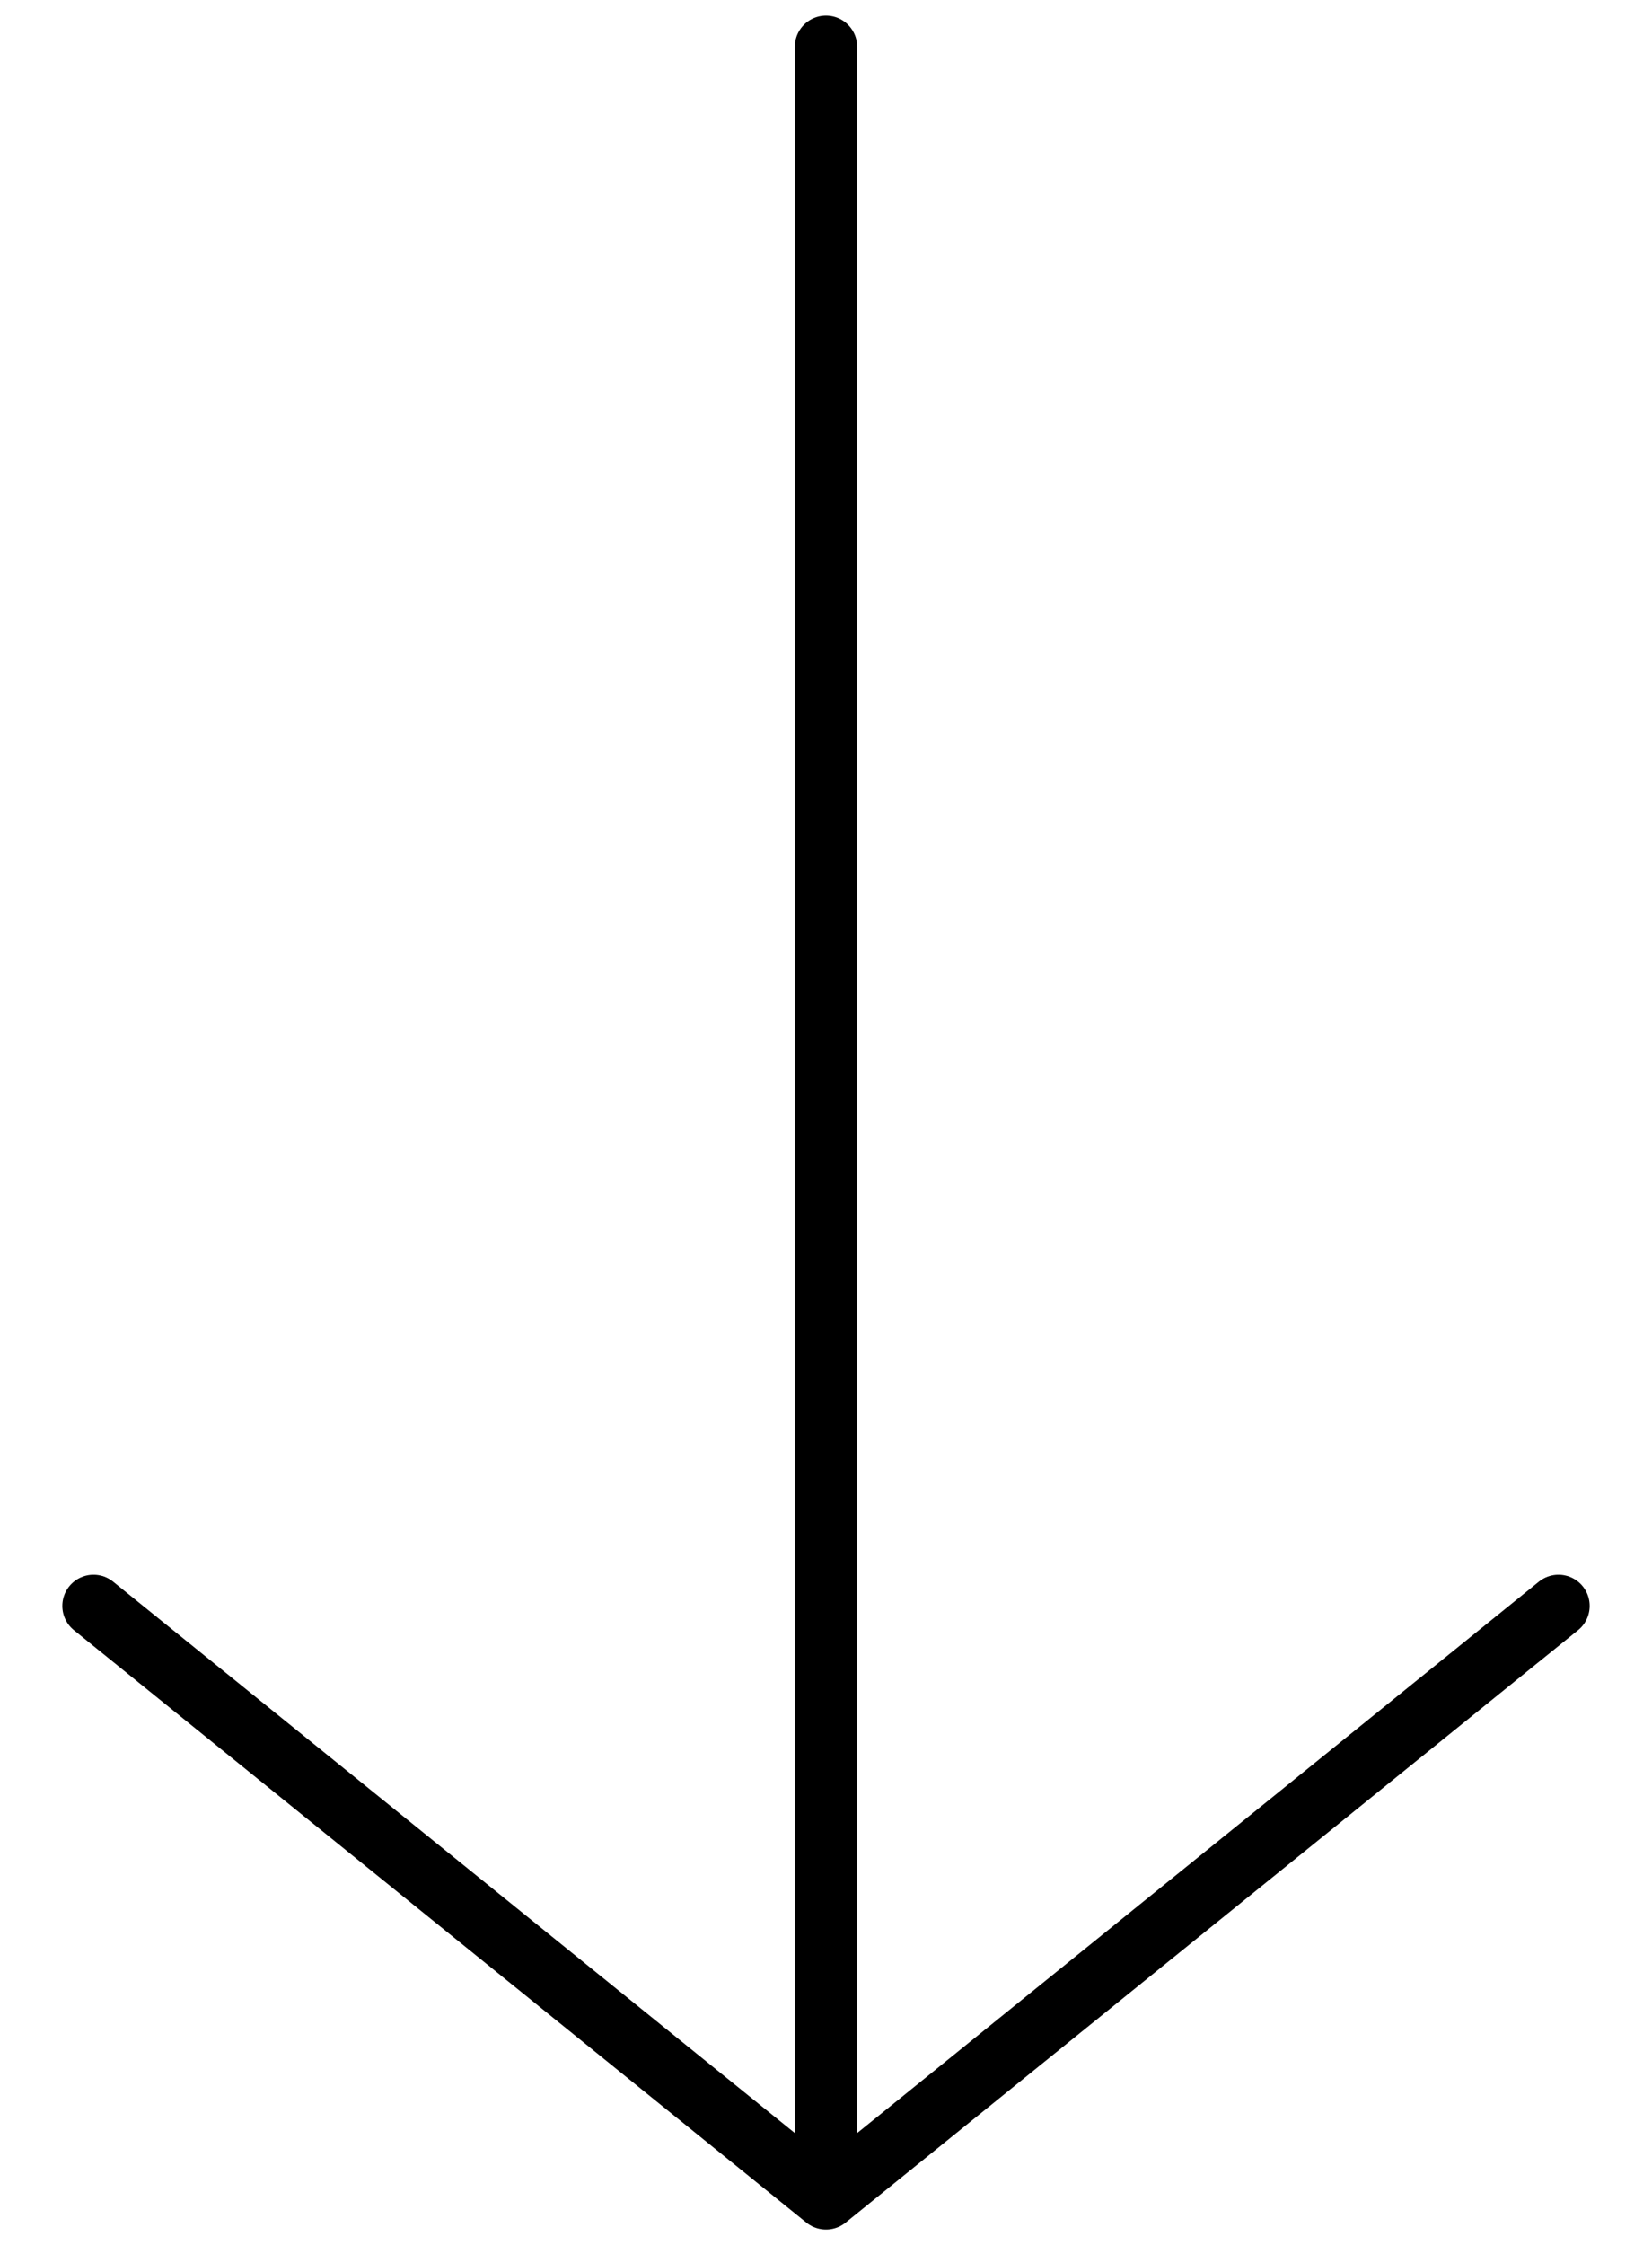 <svg viewBox="0 0 53 72" xmlns="http://www.w3.org/2000/svg" fill-rule="evenodd" clip-rule="evenodd" stroke-linecap="round" stroke-linejoin="round" stroke-miterlimit="1.5"><path fill="none" d="M0 0h53v72H0z"/><path d="M26.5 1.5v69L3 51.5l23.5 19 23.5-19" fill="none" stroke="#000" stroke-width="2"/></svg>